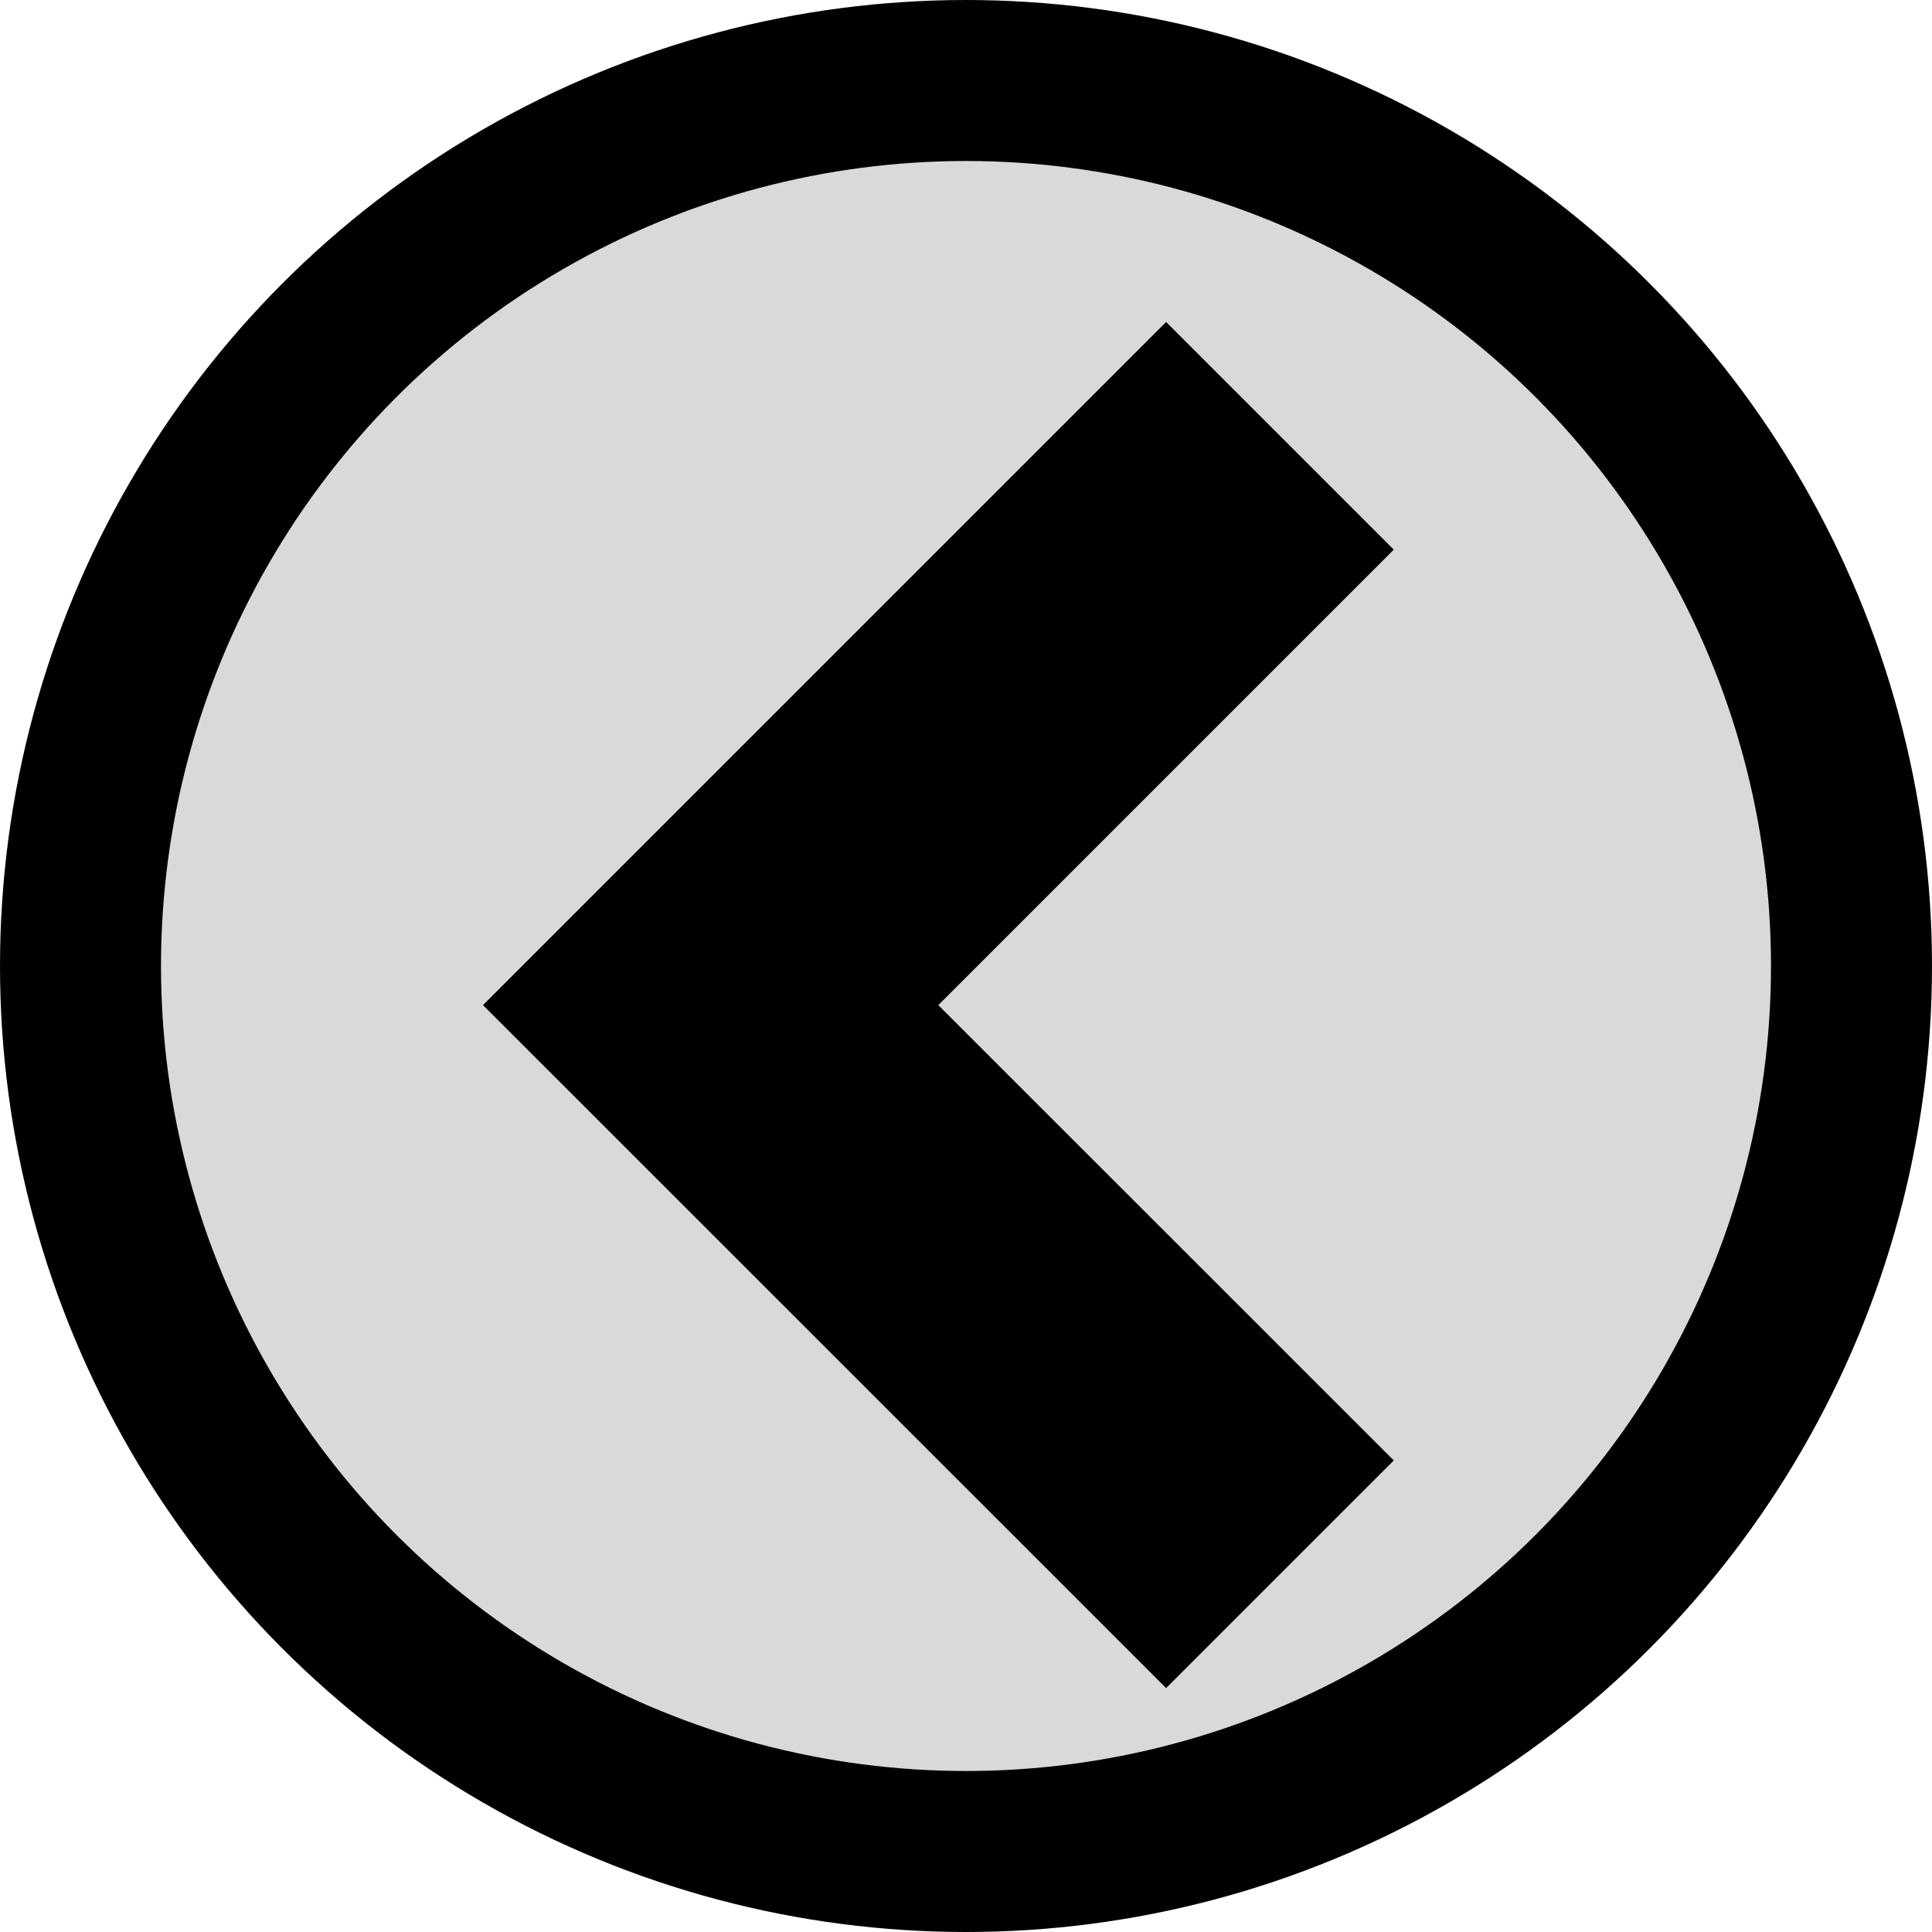 <svg width="12" height="12" viewBox="0 0 12 12" fill="none" xmlns="http://www.w3.org/2000/svg">
<circle cx="6" cy="6" r="5.5" fill="#D9D9D9" stroke="black"/>
<path d="M5.828 6.243L8.657 9.071L7.243 10.485L3 6.243L7.243 2L8.657 3.414L5.828 6.243Z" fill="black"/>
</svg>
